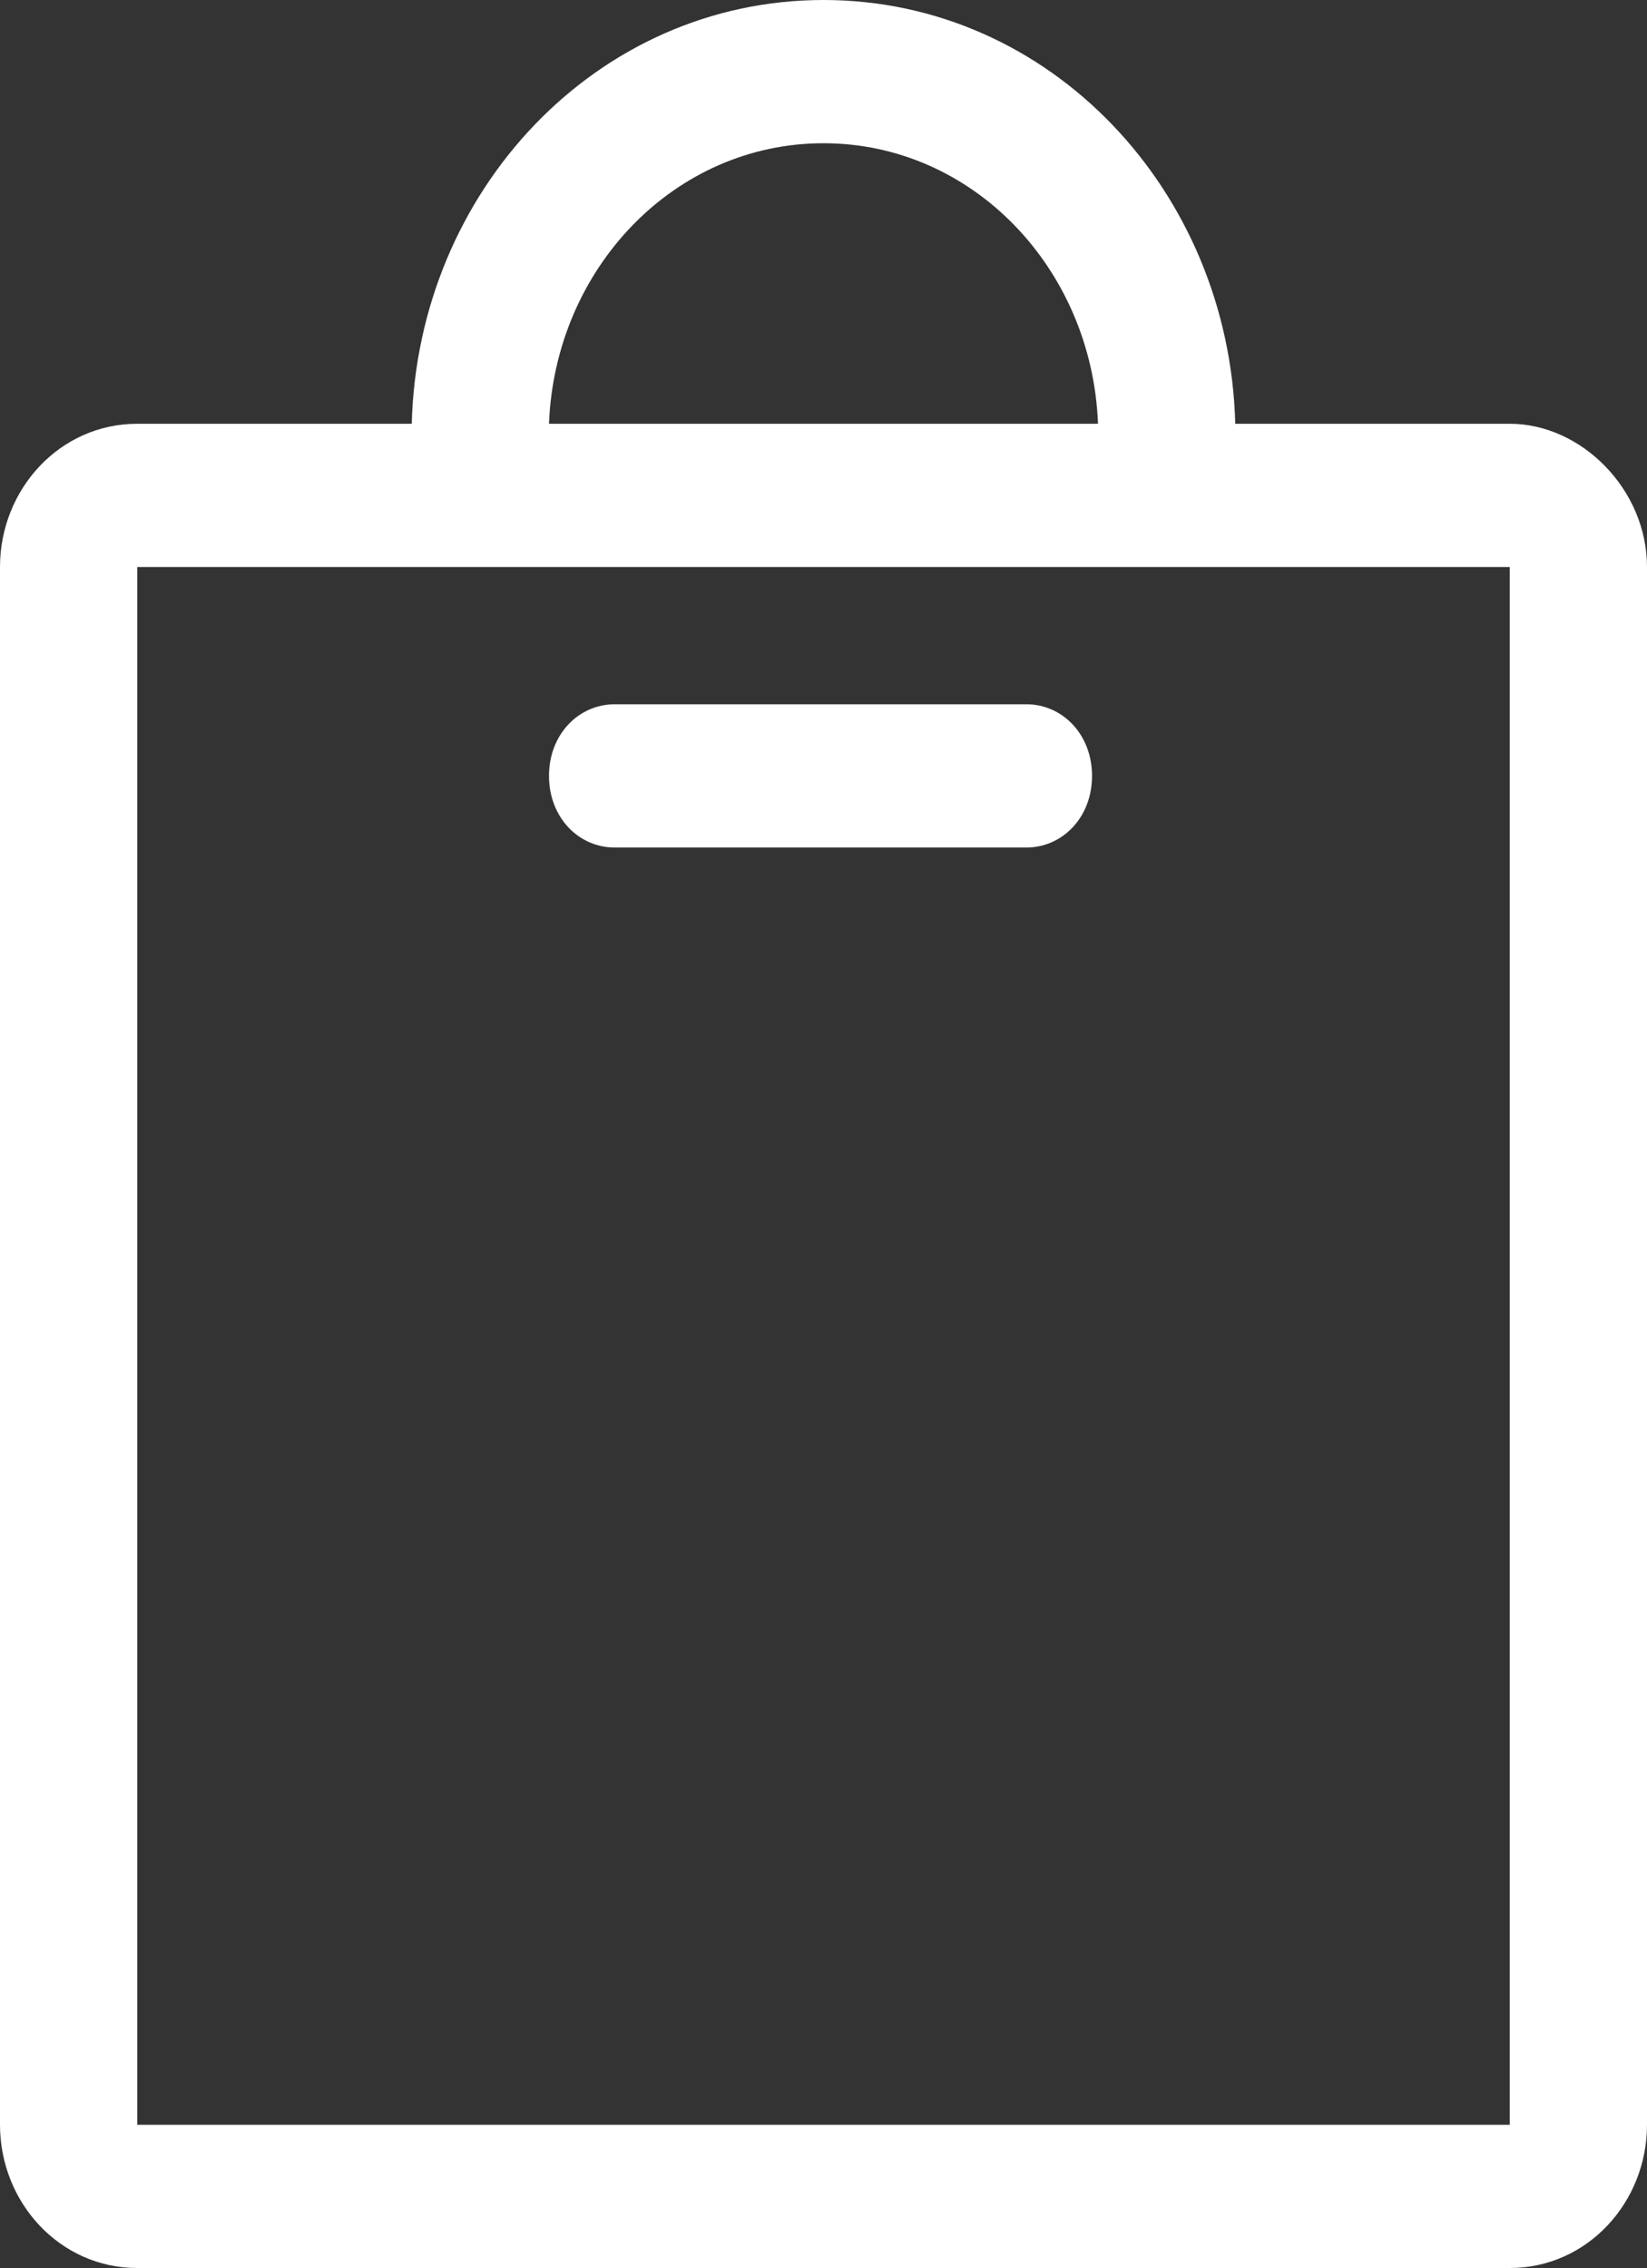 <svg xmlns="http://www.w3.org/2000/svg" viewBox="0 0 27.6 38"><rect x="0" y="0" width="27.6" height="38" fill="#333333" stroke="none"/><path class="st0" d="M10.3 14.2h6.9c.6 0 1.1-.5 1.1-1.2s-.5-1.2-1.1-1.2h-6.9c-.6 0-1.1.5-1.1 1.2s.5 1.2 1.1 1.2zm15-7.1h-4.6C20.6 3.2 17.6 0 13.8 0S7 3.2 6.9 7.1H2.3C1 7.1 0 8.2 0 9.5v26.1C0 36.9 1 38 2.3 38h23c1.3 0 2.3-1.1 2.3-2.4V9.5c0-1.3-1.1-2.4-2.3-2.4zM13.8 2.4c2.5 0 4.5 2.1 4.6 4.7H9.2c.1-2.6 2.1-4.7 4.6-4.7zm11.5 33.2h-23V9.5h23v26.1z" fill="#FFF"/></svg>